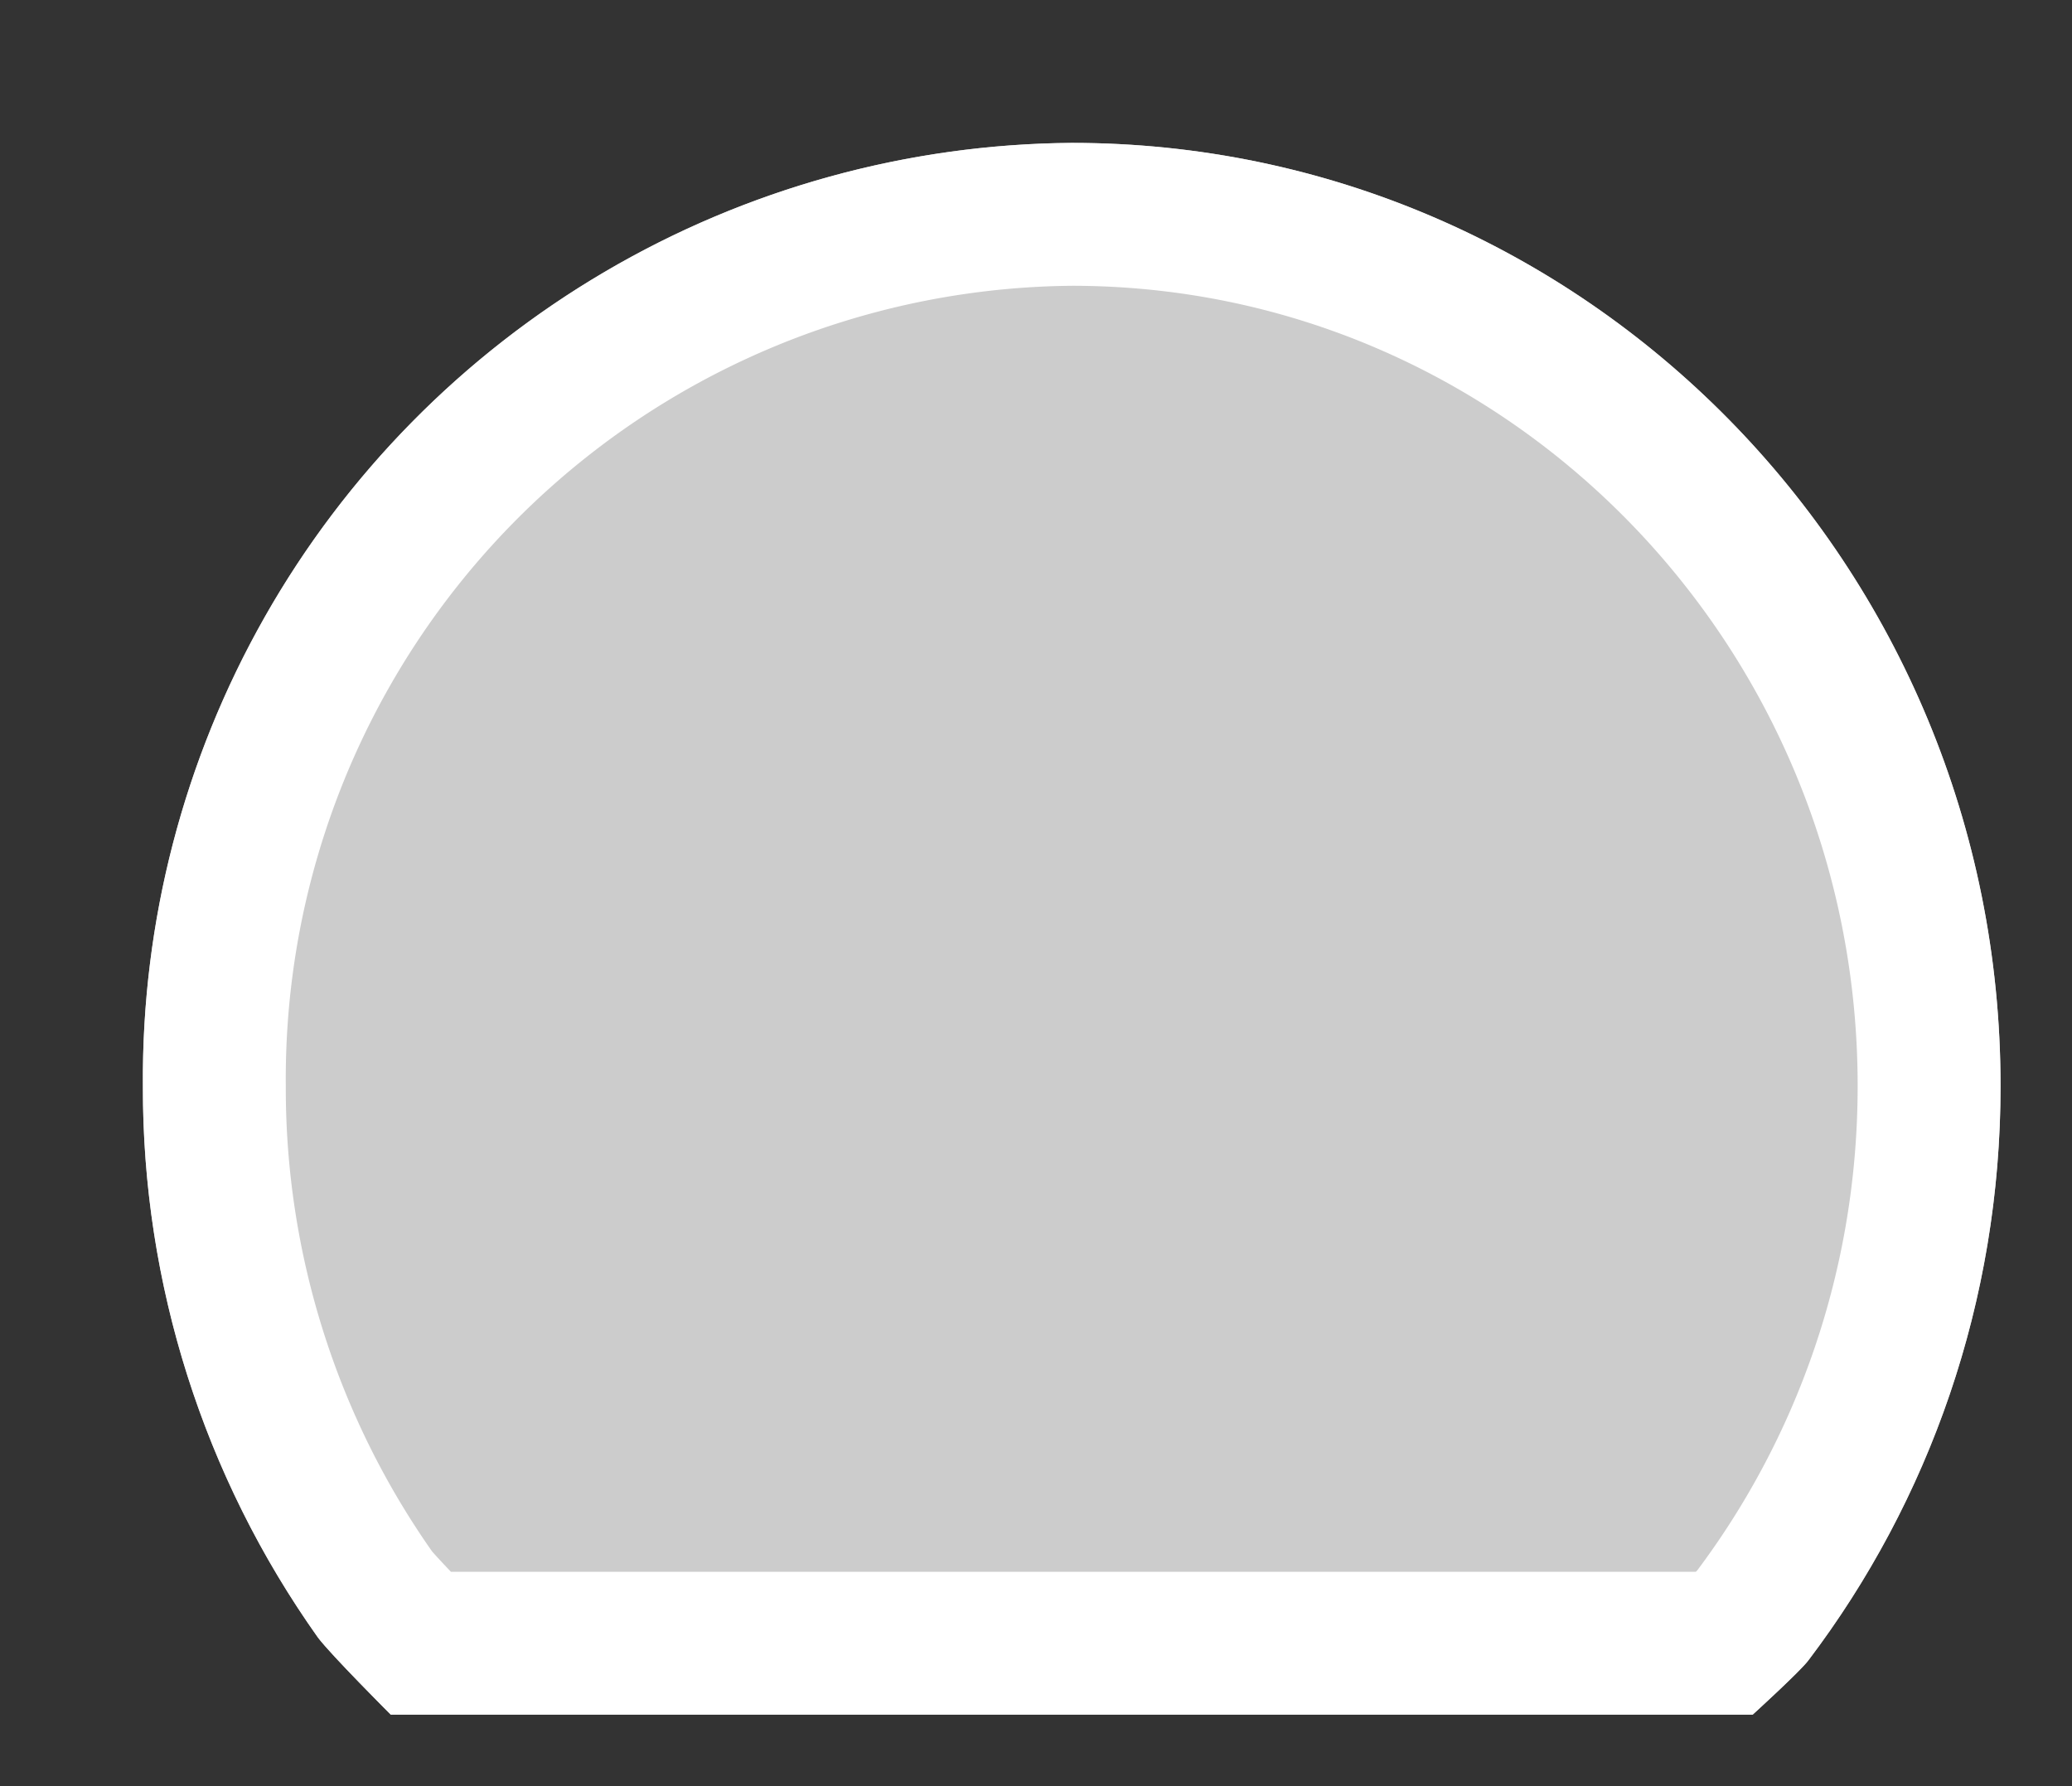 <svg xmlns="http://www.w3.org/2000/svg" xmlns:xlink="http://www.w3.org/1999/xlink" width="29" height="25" viewBox="0 0 29 25"><rect x="0" y="0" width="29" height="25" fill="#333333" stroke="none"/><defs><path id="phnda" d="M401 417c7.18 0 13 5.91 13 13.2 0 3.02-1 5.81-2.69 8.04-.11.15-.78.76-.78.76h-19.06s-.84-.84-1.02-1.08a13.28 13.28 0 0 1-2.45-7.72 13.1 13.1 0 0 1 13-13.2z"/><clipPath id="phndb"><use fill="#fff" xlink:href="#phnda"/></clipPath></defs><g><g transform="translate(-386 -415)"/><g transform="translate(-386 -415)"><use fill="#ccc" xlink:href="#phnda"/><use fill="#fff" fill-opacity="0" stroke="#fff" stroke-linecap="round" stroke-linejoin="round" stroke-miterlimit="50" stroke-width="4" clip-path="url(&quot;#phndb&quot;)" xlink:href="#phnda"/></g></g></svg>
